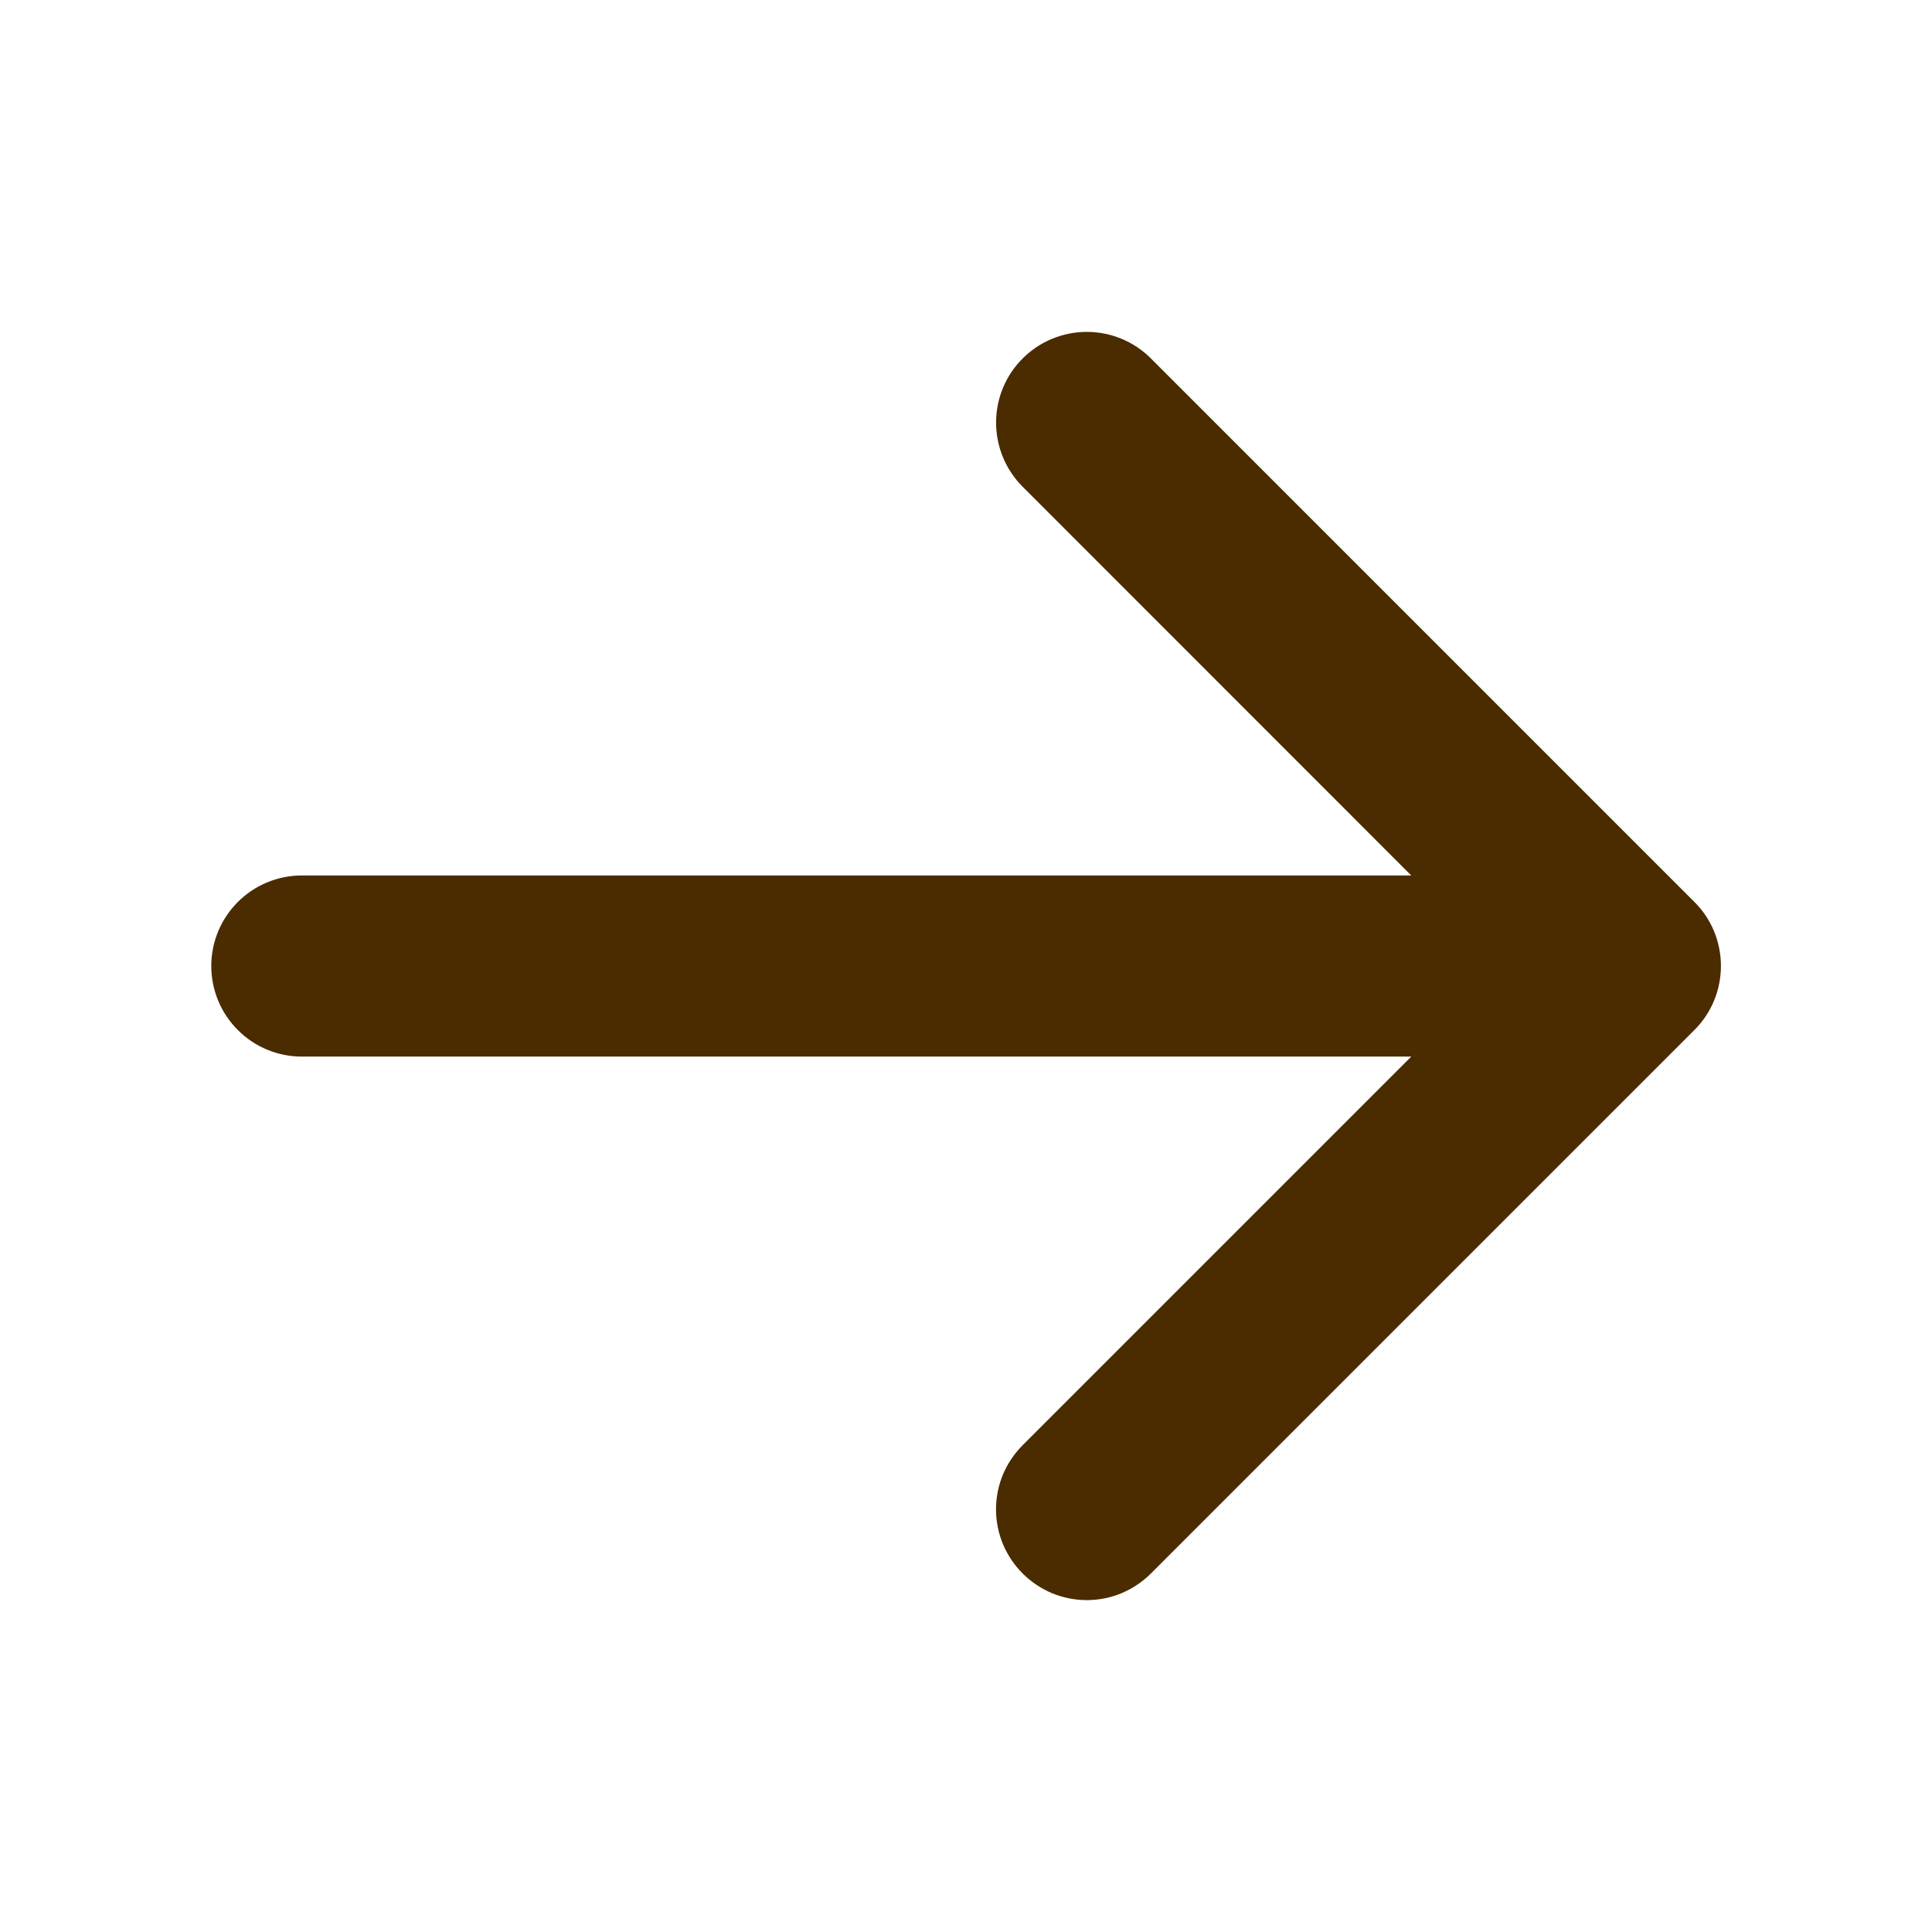 <svg width="28" height="28" viewBox="0 0 28 28" fill="none" xmlns="http://www.w3.org/2000/svg">
<path d="M14.821 22.804C14.699 22.682 14.602 22.537 14.535 22.378C14.469 22.218 14.435 22.047 14.435 21.874C14.435 21.702 14.469 21.531 14.535 21.371C14.602 21.212 14.699 21.067 14.821 20.945L20.453 15.313L4.375 15.313C4.026 15.313 3.693 15.175 3.447 14.928C3.2 14.682 3.062 14.348 3.062 14C3.062 13.652 3.2 13.319 3.447 13.072C3.693 12.826 4.026 12.688 4.375 12.688H20.453L14.821 7.054C14.574 6.807 14.436 6.473 14.436 6.124C14.436 5.776 14.574 5.441 14.821 5.195C15.068 4.948 15.402 4.81 15.751 4.81C16.099 4.81 16.434 4.948 16.68 5.195L24.555 13.07C24.678 13.192 24.775 13.336 24.841 13.496C24.907 13.656 24.941 13.827 24.941 13.999C24.941 14.172 24.907 14.343 24.841 14.503C24.775 14.662 24.678 14.807 24.555 14.929L16.68 22.804C16.558 22.926 16.413 23.023 16.254 23.09C16.095 23.156 15.923 23.19 15.751 23.19C15.578 23.19 15.407 23.156 15.247 23.09C15.088 23.023 14.943 22.926 14.821 22.804Z" fill="#4B2B00"/>
</svg>
